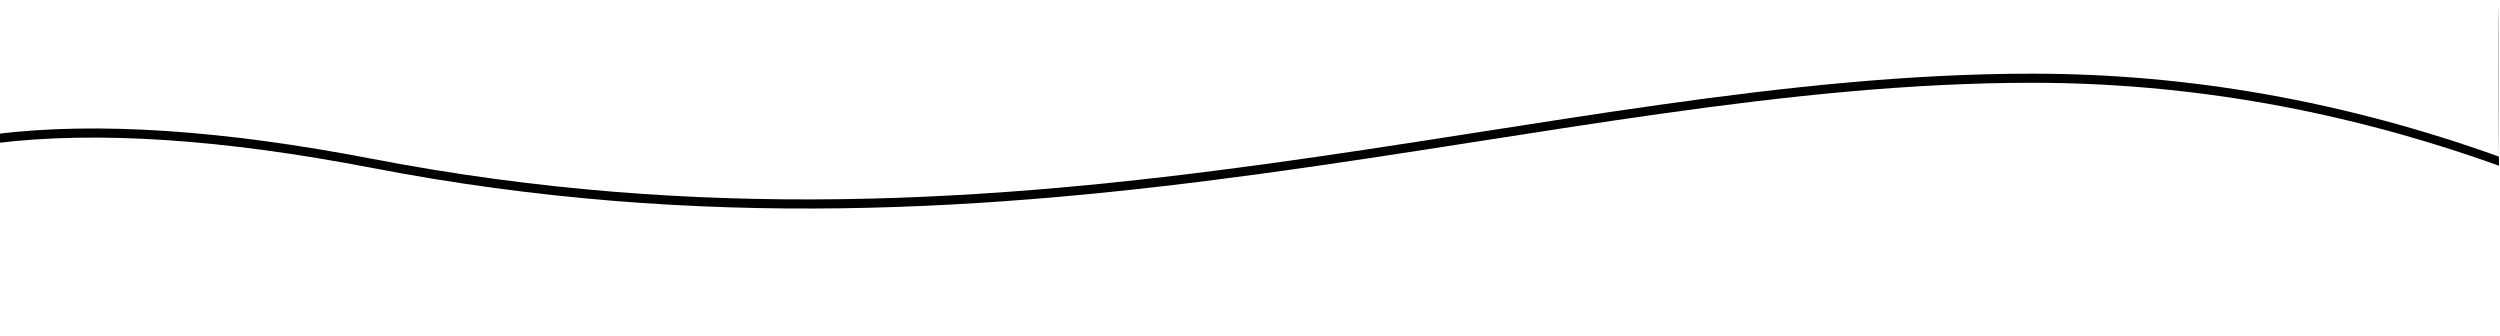 <?xml version="1.0" encoding="UTF-8" standalone="no"?>
<svg width="1920px" height="258px" viewBox="0 0 1920 258" version="1.1" xmlns="http://www.w3.org/2000/svg" xmlns:xlink="http://www.w3.org/1999/xlink">
    <!-- Generator: Sketch 46.2 (44496) - http://www.bohemiancoding.com/sketch -->
    <title>1</title>
    <desc>Created with Sketch.</desc>
    <defs>
        <path d="M0.944,1.33550936e-13 L1922.206,1.42108547e-14 C1921.809,40.159 1921.813,80.25 1922.218,120.273 C1803.731,77.811 1684.161,56.58 1563.508,56.58 C1188.393,56.58 795.708,219.616 289.063,122.023 C173.959,99.851 77.774,93.464 0.508,102.861 C1.108,65.74 1.253,31.454 0.944,1.33550936e-13 Z" id="path-1"></path>
        <filter x="-11.0%" y="-132.9%" width="121.9%" height="374.9%" filterUnits="objectBoundingBox" id="filter-2">
            <feOffset dx="0" dy="7" in="SourceAlpha" result="shadowOffsetOuter1"></feOffset>
            <feGaussianBlur stdDeviation="69" in="shadowOffsetOuter1" result="shadowBlurOuter1"></feGaussianBlur>
            <feColorMatrix values="0 0 0 0 0   0 0 0 0 0   0 0 0 0 0  0 0 0 0.069 0" type="matrix" in="shadowBlurOuter1"></feColorMatrix>
        </filter>
    </defs>
    <g id="Page-1" stroke="none" stroke-width="1" fill="none" fill-rule="evenodd">
        <g id="Power-Print-White-v3">
            <g id="header-bg" transform="translate(-3, 0)">
                <g id="1">
                    <use fill="black" fill-opacity="1" filter="url(#filter-2)" xlink:href="#path-1"></use>
                    <use fill="#FFFFFF" fill-rule="evenodd" xlink:href="#path-1"></use>
                </g>
            </g>
        </g>
    </g>
</svg>
